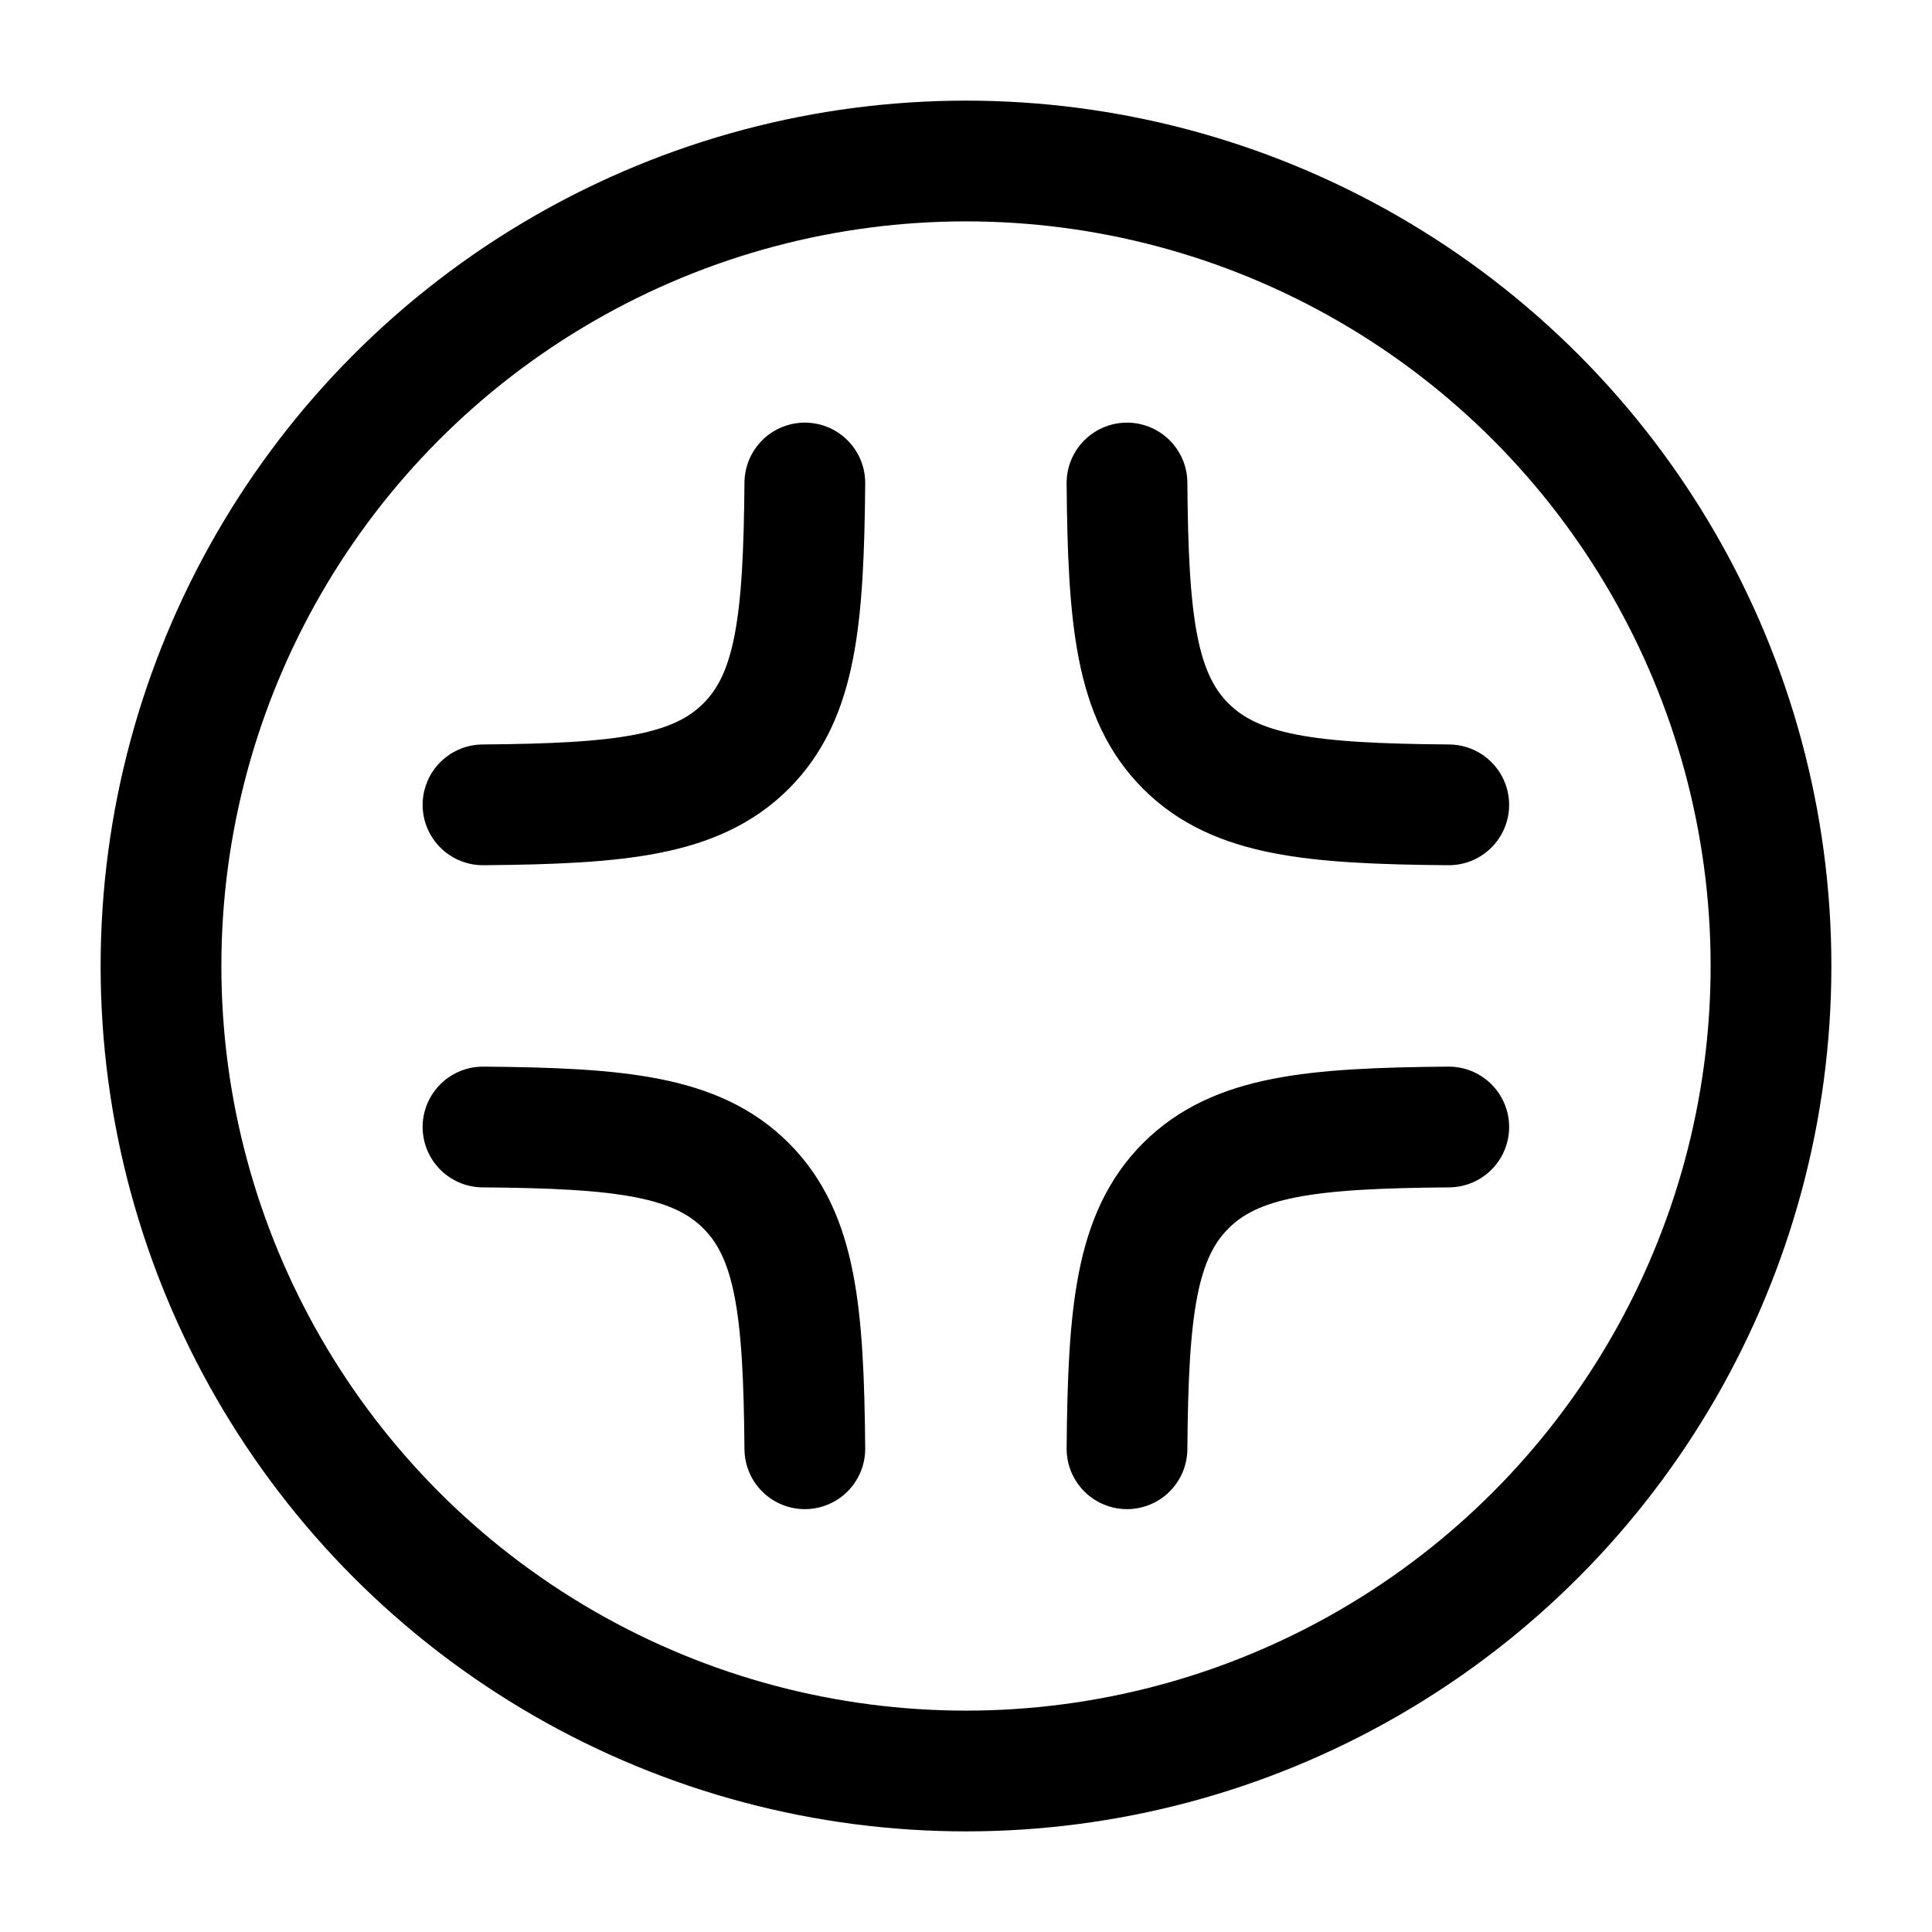<svg viewBox="0 0 24 24"><g fill="none" stroke="currentColor" stroke-width="1.5"><path stroke-linecap="round" d="M9.998 6c-.015 1.707-.11 2.648-.73 3.268c-.62.62-1.561.716-3.268.73m3.998 7.999c-.015-1.706-.11-2.647-.73-3.267c-.62-.62-1.561-.716-3.268-.73m8-8c.014 1.707.11 2.648.73 3.268c.62.62 1.56.716 3.267.73M14 17.997c.014-1.706.11-2.647.73-3.267c.62-.62 1.56-.716 3.267-.73"/><circle cx="12" cy="12" r="10"/></g></svg>
